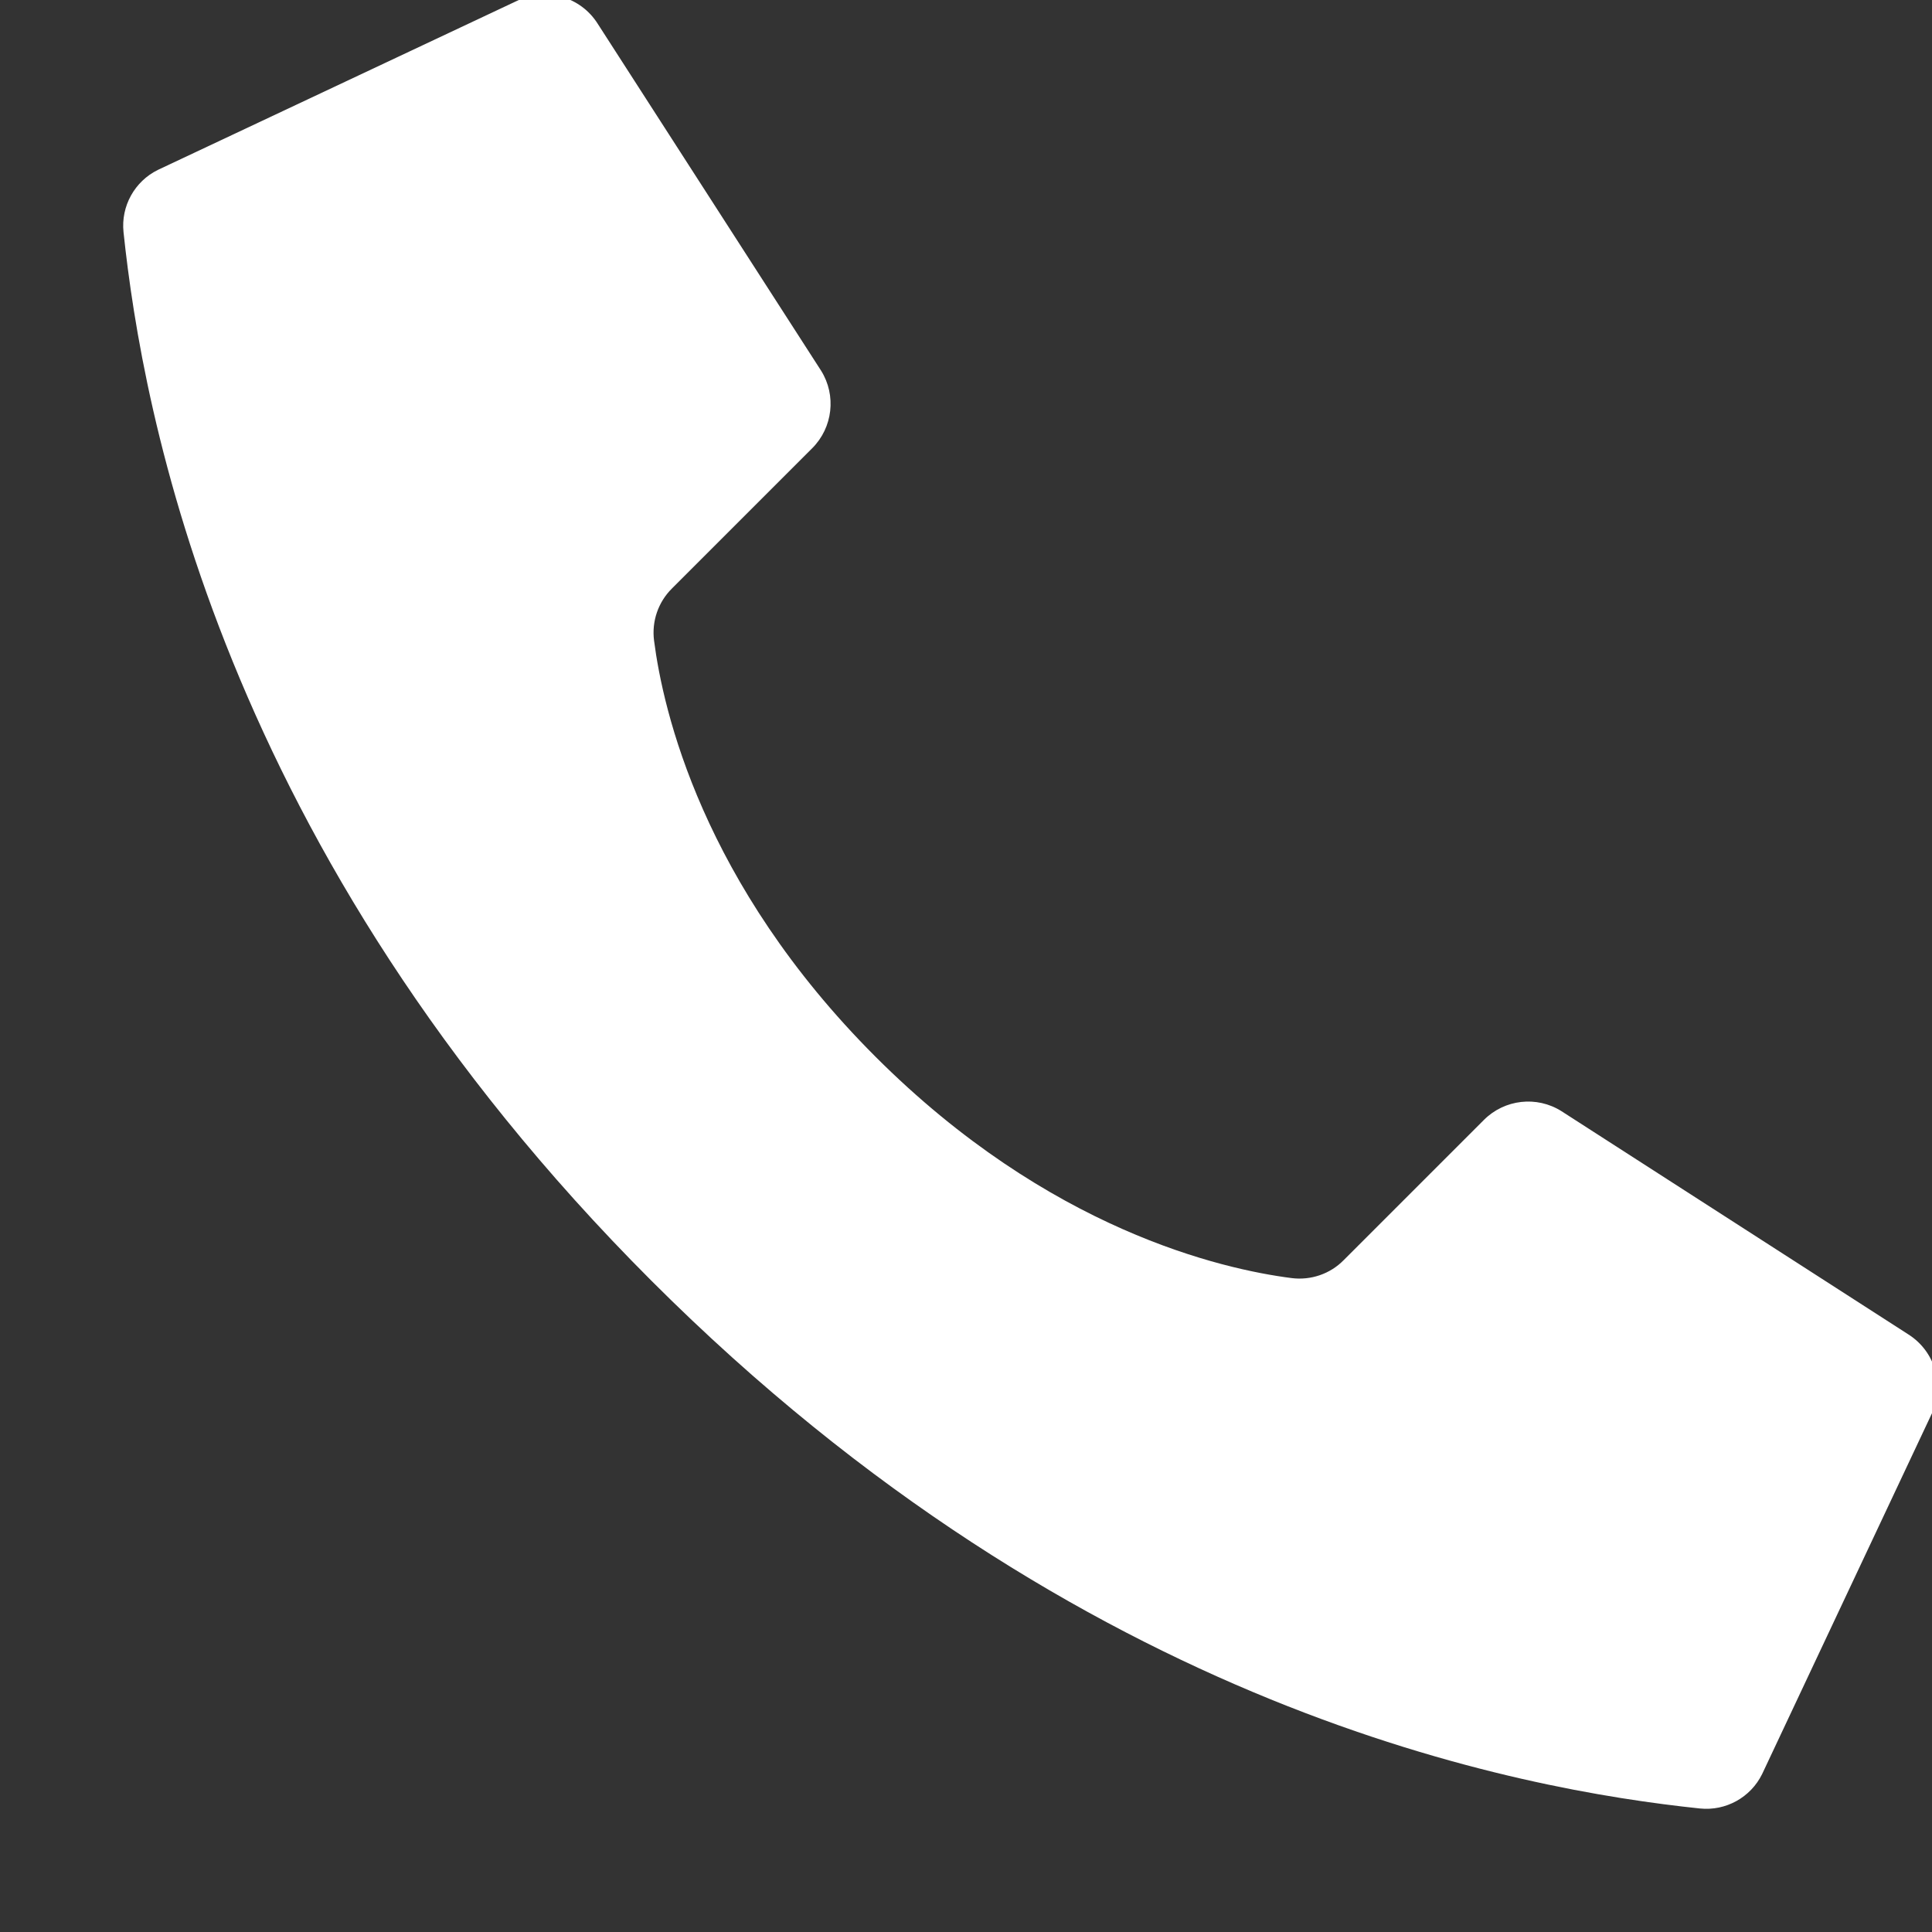 <?xml version="1.0" encoding="UTF-8"?>
<svg width="15px" height="15px" viewBox="0 0 15 15" version="1.1" xmlns="http://www.w3.org/2000/svg" xmlns:xlink="http://www.w3.org/1999/xlink">
    <rect x="0" y="0" width="15" height="15" fill="#333333" stroke="none"/>
    <title>E78FB4CA-B3B1-4603-AB48-61D5BF522B74</title>
    <g id="Tchat-06/2020" stroke="none" stroke-width="1" fill="none" fill-rule="evenodd">
        <g id="Tchat-S25" transform="translate(-1019, -661)" fill="#FFFFFF" fill-rule="nonzero">
            <g id="Group-20" transform="translate(799, 320)">
                <g id="Group-6">
                    <g id="Group-16" transform="translate(98, 330)">
                        <g id="Group-14" transform="translate(112, 0)">
                            <g id="Group-13">
                                <path d="M16.797,19.204 C15.451,17.858 15.147,16.512 15.078,15.973 C15.059,15.824 15.11,15.675 15.217,15.569 L16.306,14.48 C16.466,14.32 16.495,14.07 16.375,13.878 L14.641,11.185 C14.508,10.973 14.235,10.896 14.011,11.008 L11.226,12.319 C11.045,12.408 10.938,12.601 10.959,12.802 C11.105,14.188 11.709,17.595 15.057,20.943 C18.405,24.291 21.811,24.895 23.198,25.041 C23.399,25.062 23.592,24.955 23.681,24.774 L24.992,21.989 C25.104,21.766 25.028,21.494 24.816,21.36 L22.123,19.627 C21.931,19.506 21.681,19.535 21.521,19.695 L20.432,20.784 C20.327,20.891 20.177,20.942 20.028,20.923 C19.489,20.854 18.143,20.55 16.797,19.204 Z" id="Shape"></path>
                            </g>
                        </g>
                    </g>
                </g>
            </g>
        </g>
    </g>
</svg>